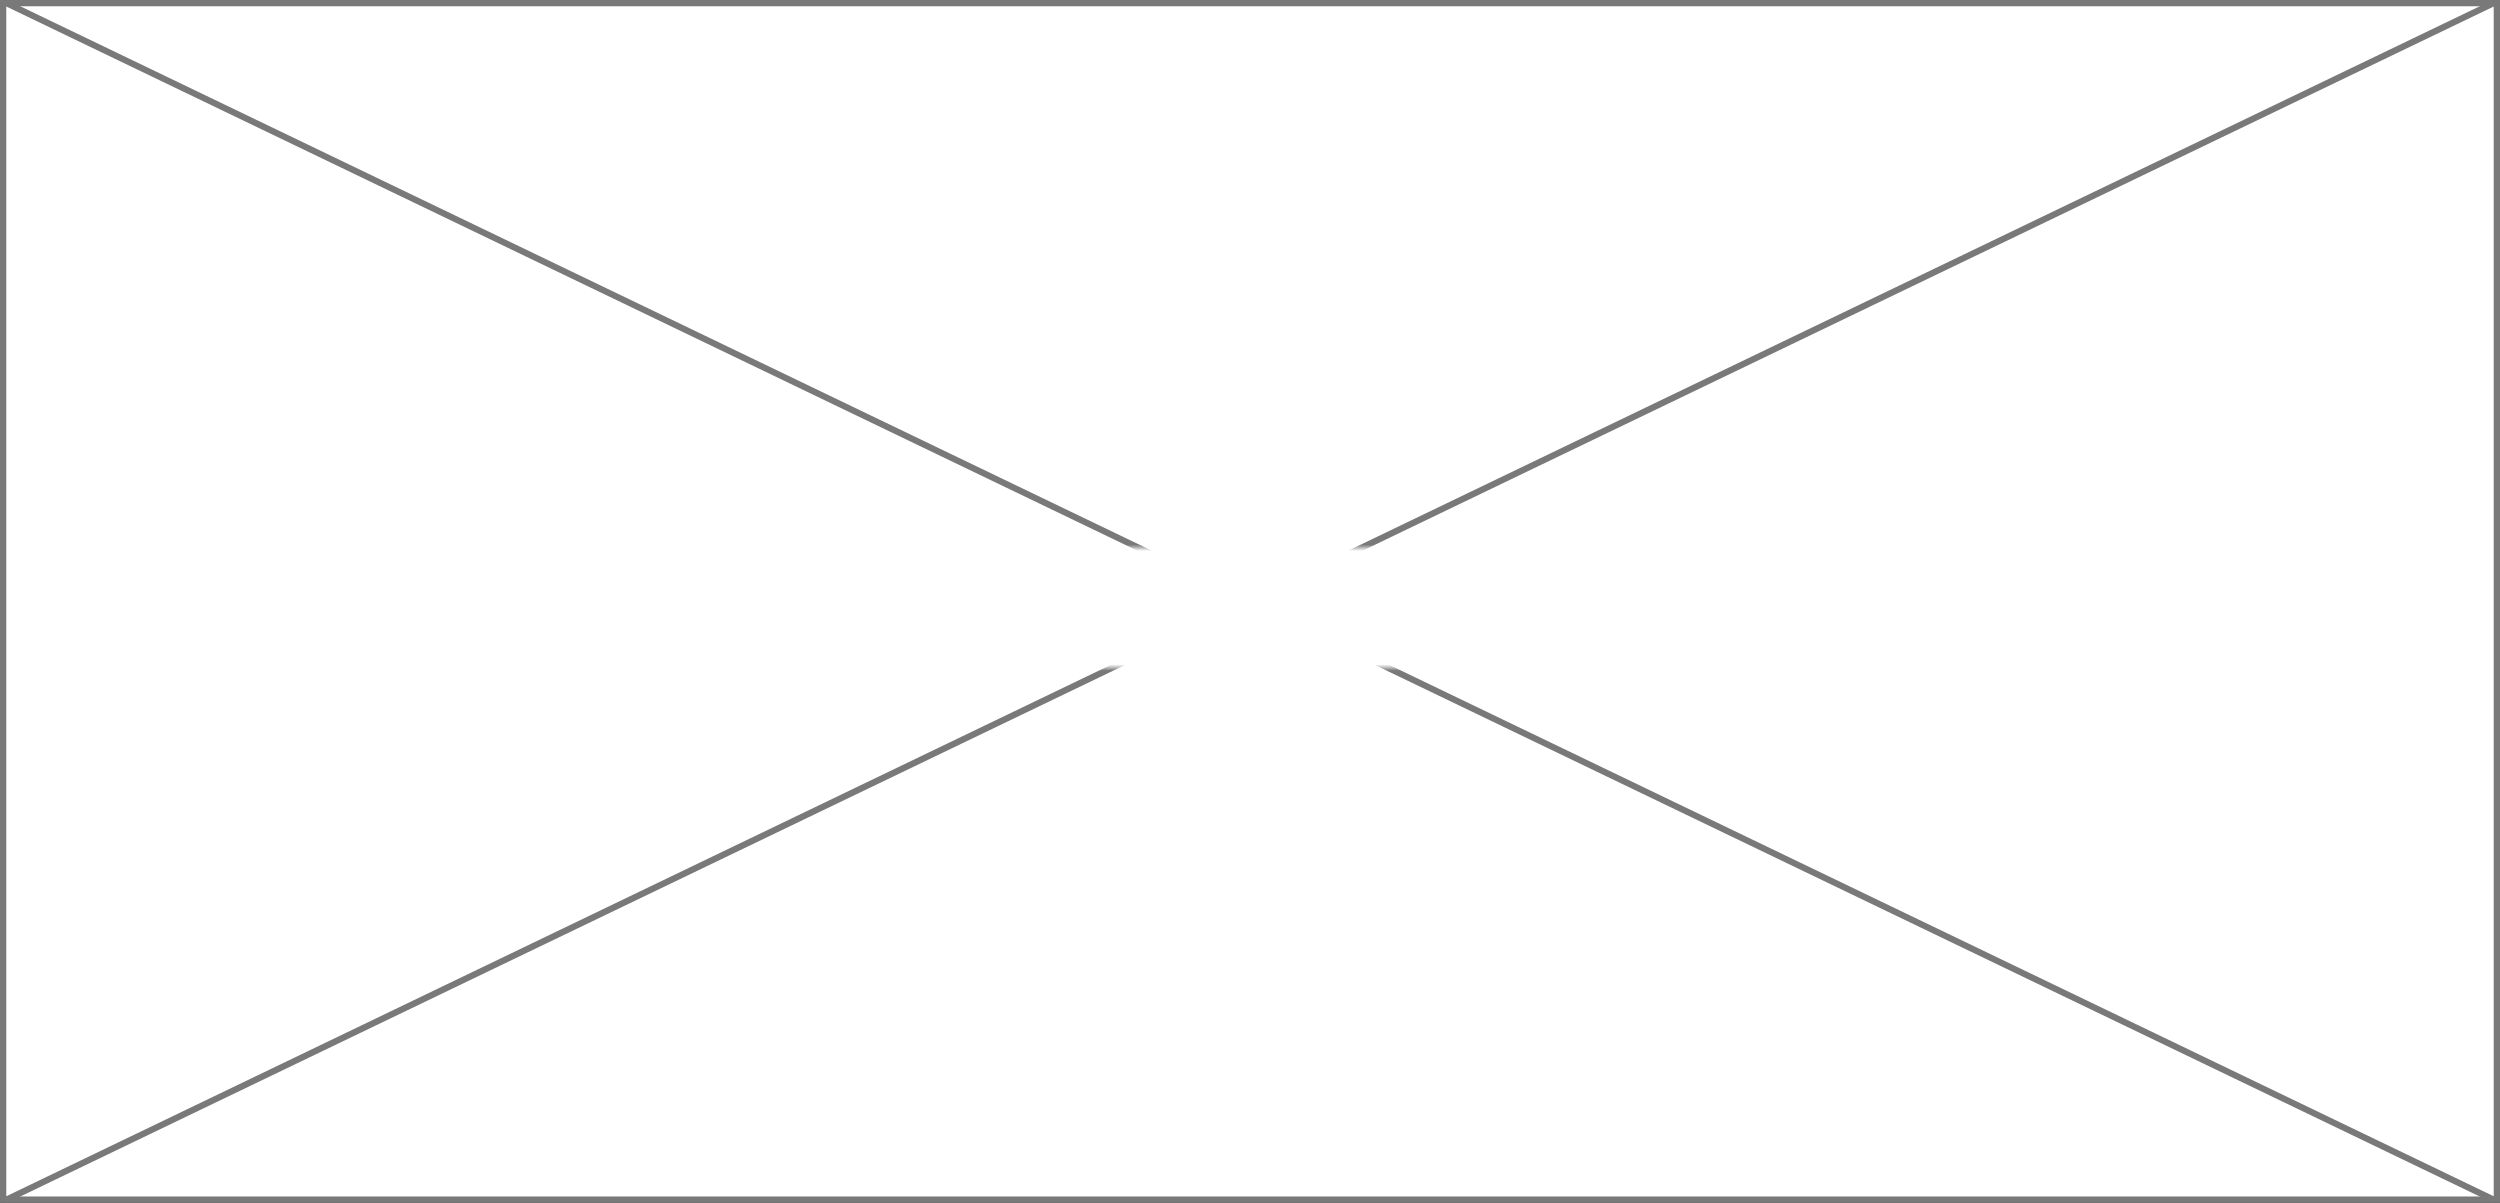 ﻿<?xml version="1.0" encoding="utf-8"?>
<svg version="1.1" xmlns:xlink="http://www.w3.org/1999/xlink" width="397px" height="191px" xmlns="http://www.w3.org/2000/svg">
  <rect width="100%" height="100%" fill="#333333" stroke="none"/>
  <defs>
    <mask fill="white" id="clip20">
      <path d="M 465.5 368  L 561.5 368  L 561.5 387  L 465.5 387  Z M 314 281  L 711 281  L 711 472  L 314 472  Z " fill-rule="evenodd" />
    </mask>
  </defs>
  <g transform="matrix(1 0 0 1 -314 -281 )">
    <path d="M 314.5 281.5  L 710.5 281.5  L 710.5 471.5  L 314.5 471.5  L 314.5 281.5  Z " fill-rule="nonzero" fill="#ffffff" stroke="none" />
    <path d="M 314.5 281.5  L 710.5 281.5  L 710.5 471.5  L 314.5 471.5  L 314.5 281.5  Z " stroke-width="1" stroke="#797979" fill="none" />
    <path d="M 314.937 281.451  L 710.063 471.549  M 710.063 281.451  L 314.937 471.549  " stroke-width="1" stroke="#797979" fill="none" mask="url(#clip20)" />
  </g>
</svg>